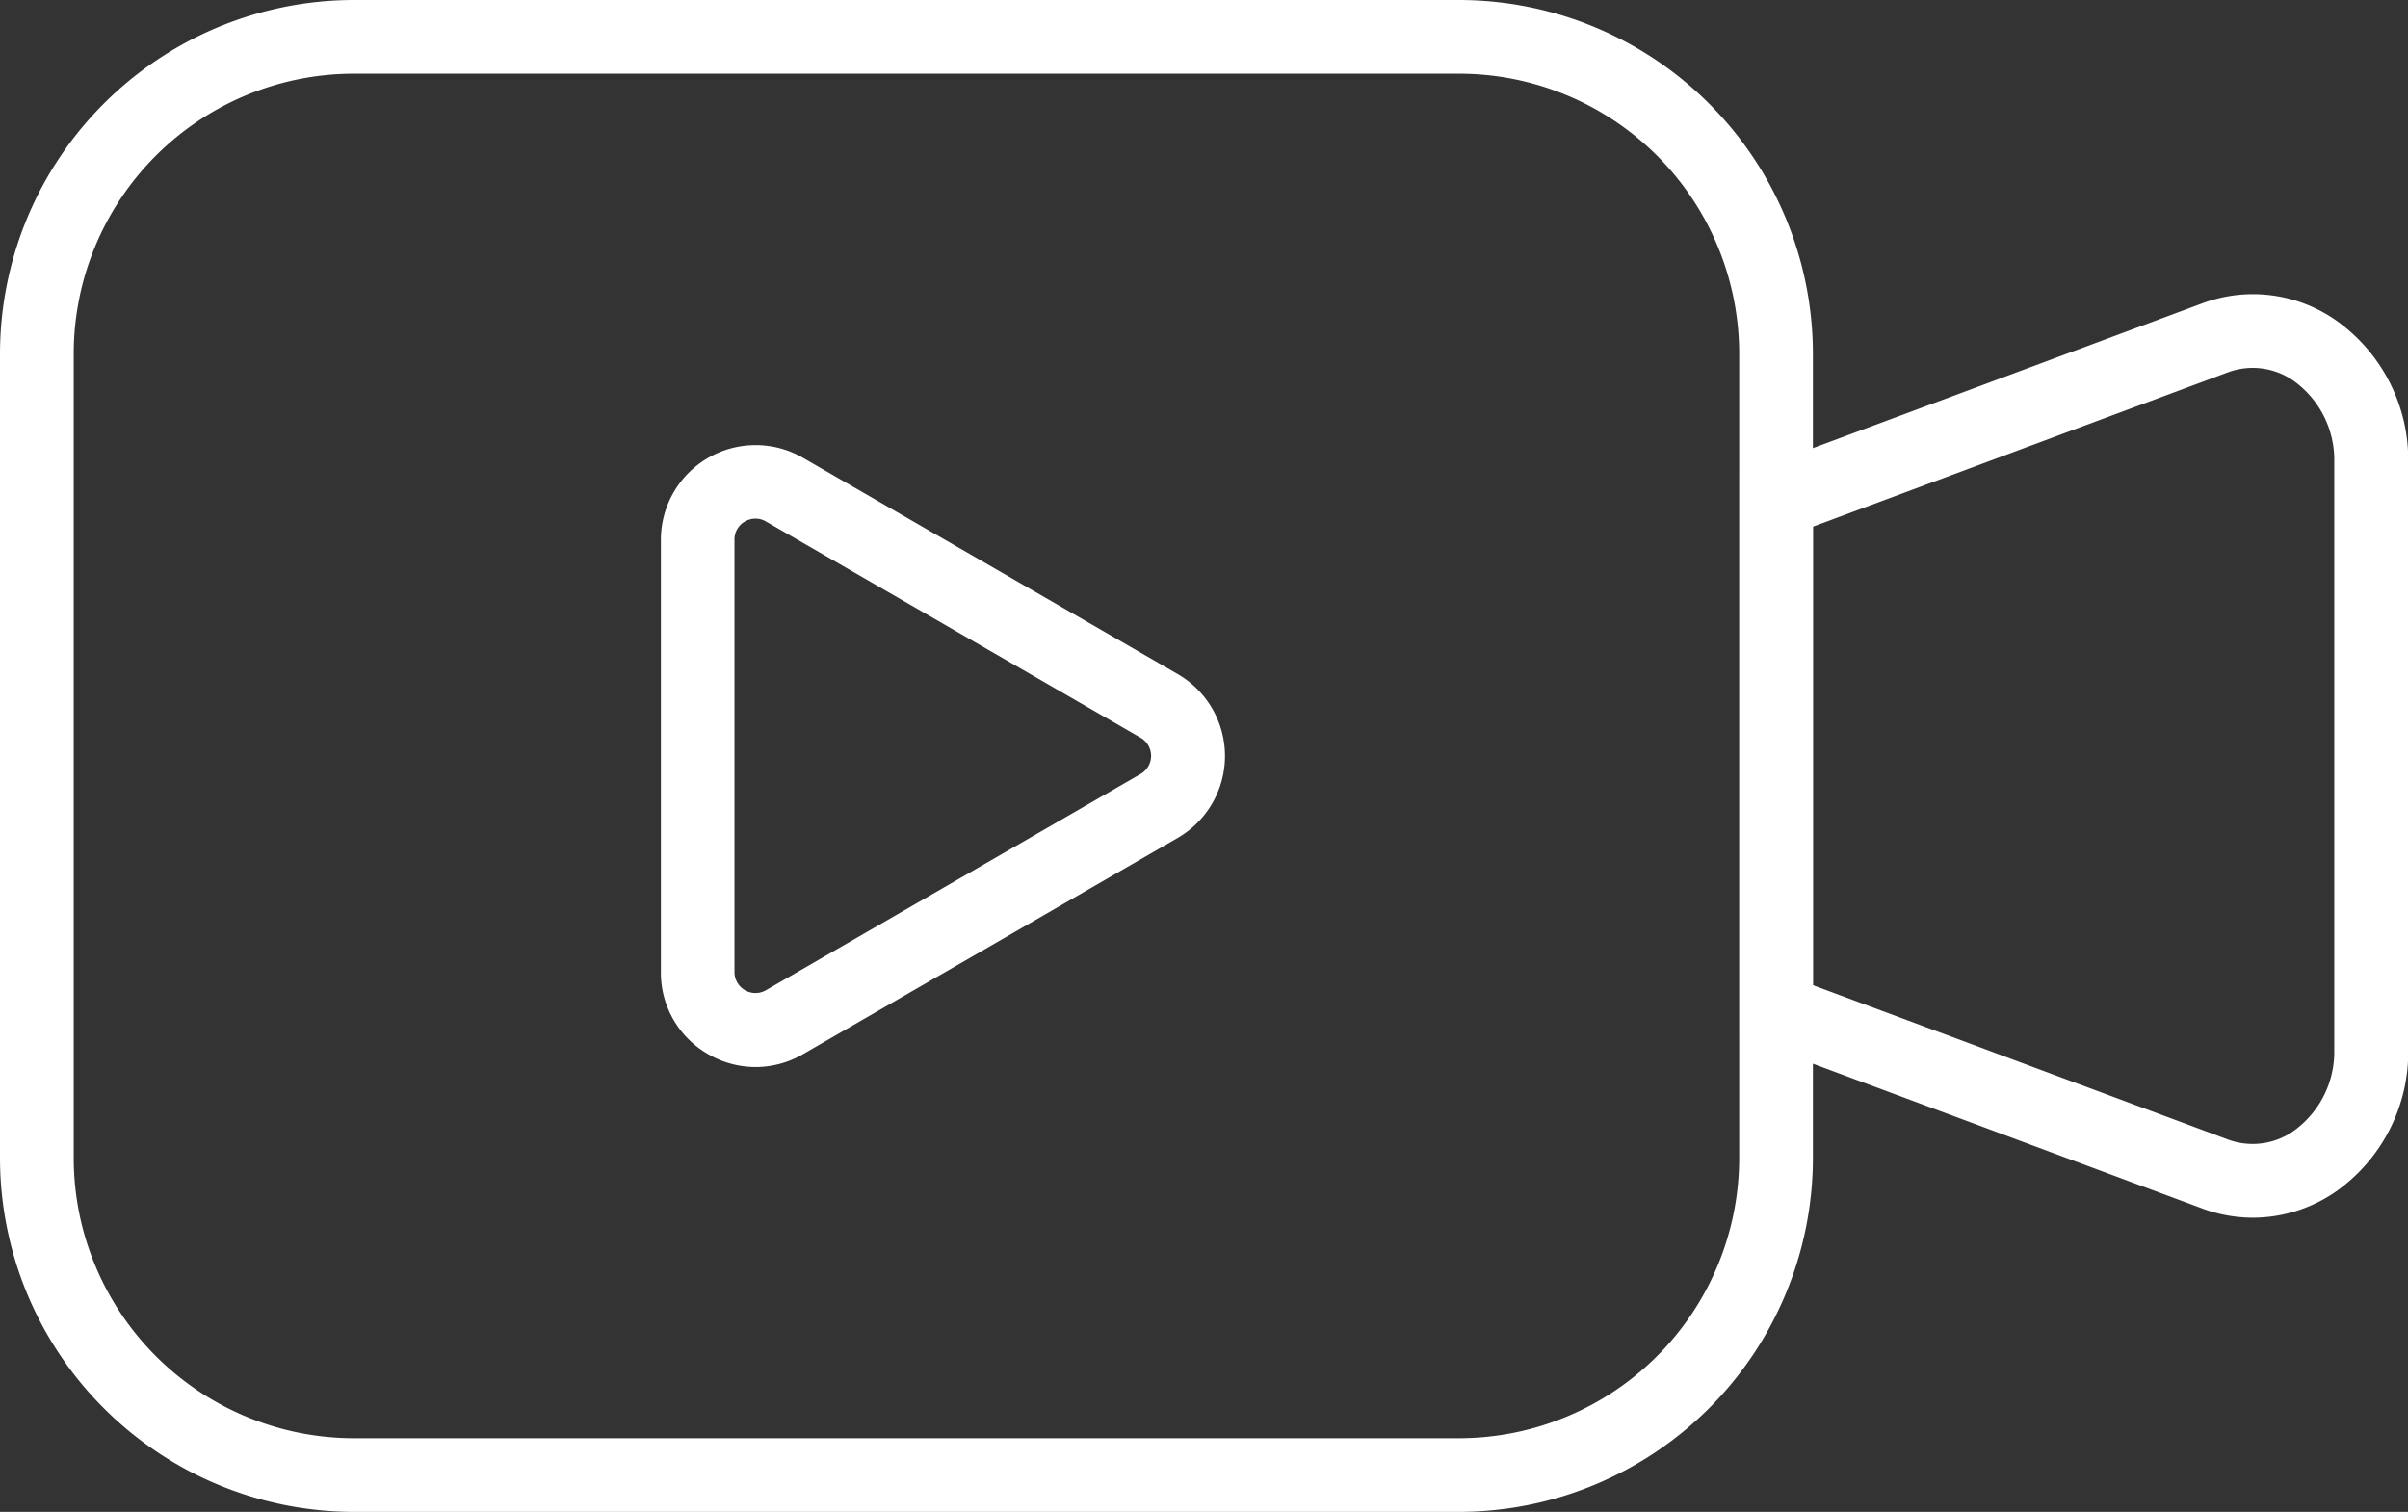 <svg xmlns="http://www.w3.org/2000/svg" viewBox="0 0 489.91 307.64"><rect x="0" y="0" width="489.91" height="307.64" fill="#333333" stroke="none"/><defs><style>.cls-1{fill:#fff;}</style></defs><g id="Calque_2" data-name="Calque 2"><g id="Calque_2-2" data-name="Calque 2"><path class="cls-1" d="M296.84,307.64H72a72.07,72.07,0,0,1-72-72V72A72.06,72.06,0,0,1,72,0H296.84a72.06,72.06,0,0,1,72,72V235.65A72.07,72.07,0,0,1,296.84,307.64ZM72,15A57,57,0,0,0,15,72V235.65a57.05,57.05,0,0,0,57,57H296.84a57.05,57.05,0,0,0,57-57V72a57,57,0,0,0-57-57Z"/><path class="cls-1" d="M458.32,247.78A29.58,29.58,0,0,1,448,245.89l-94.09-35V96.74l94.09-35a29.48,29.48,0,0,1,27.43,3.56,34.79,34.79,0,0,1,14.53,28.75V213.59a34.77,34.77,0,0,1-14.53,28.74A29.72,29.72,0,0,1,458.32,247.78Zm-5.14-15.95A14.47,14.47,0,0,0,466.82,230a19.82,19.82,0,0,0,8.09-16.43V94.05a19.82,19.82,0,0,0-8.09-16.43,14.5,14.5,0,0,0-13.64-1.82l-84.32,31.36v93.31Z"/><path class="cls-1" d="M153.72,217.12a19.26,19.26,0,0,1-9.63-2.61,19.07,19.07,0,0,1-9.63-16.68v-88a19.27,19.27,0,0,1,28.9-16.68l76.23,44a19.26,19.26,0,0,1,0,33.36l-76.23,44A19.27,19.27,0,0,1,153.72,217.12Zm0-111.59a4.46,4.46,0,0,0-2.16.58,4.19,4.19,0,0,0-2.13,3.69v88a4.27,4.27,0,0,0,6.4,3.69l76.23-44a4.26,4.26,0,0,0,0-7.38l-76.23-44A4.24,4.24,0,0,0,153.75,105.53Z"/></g></g></svg>